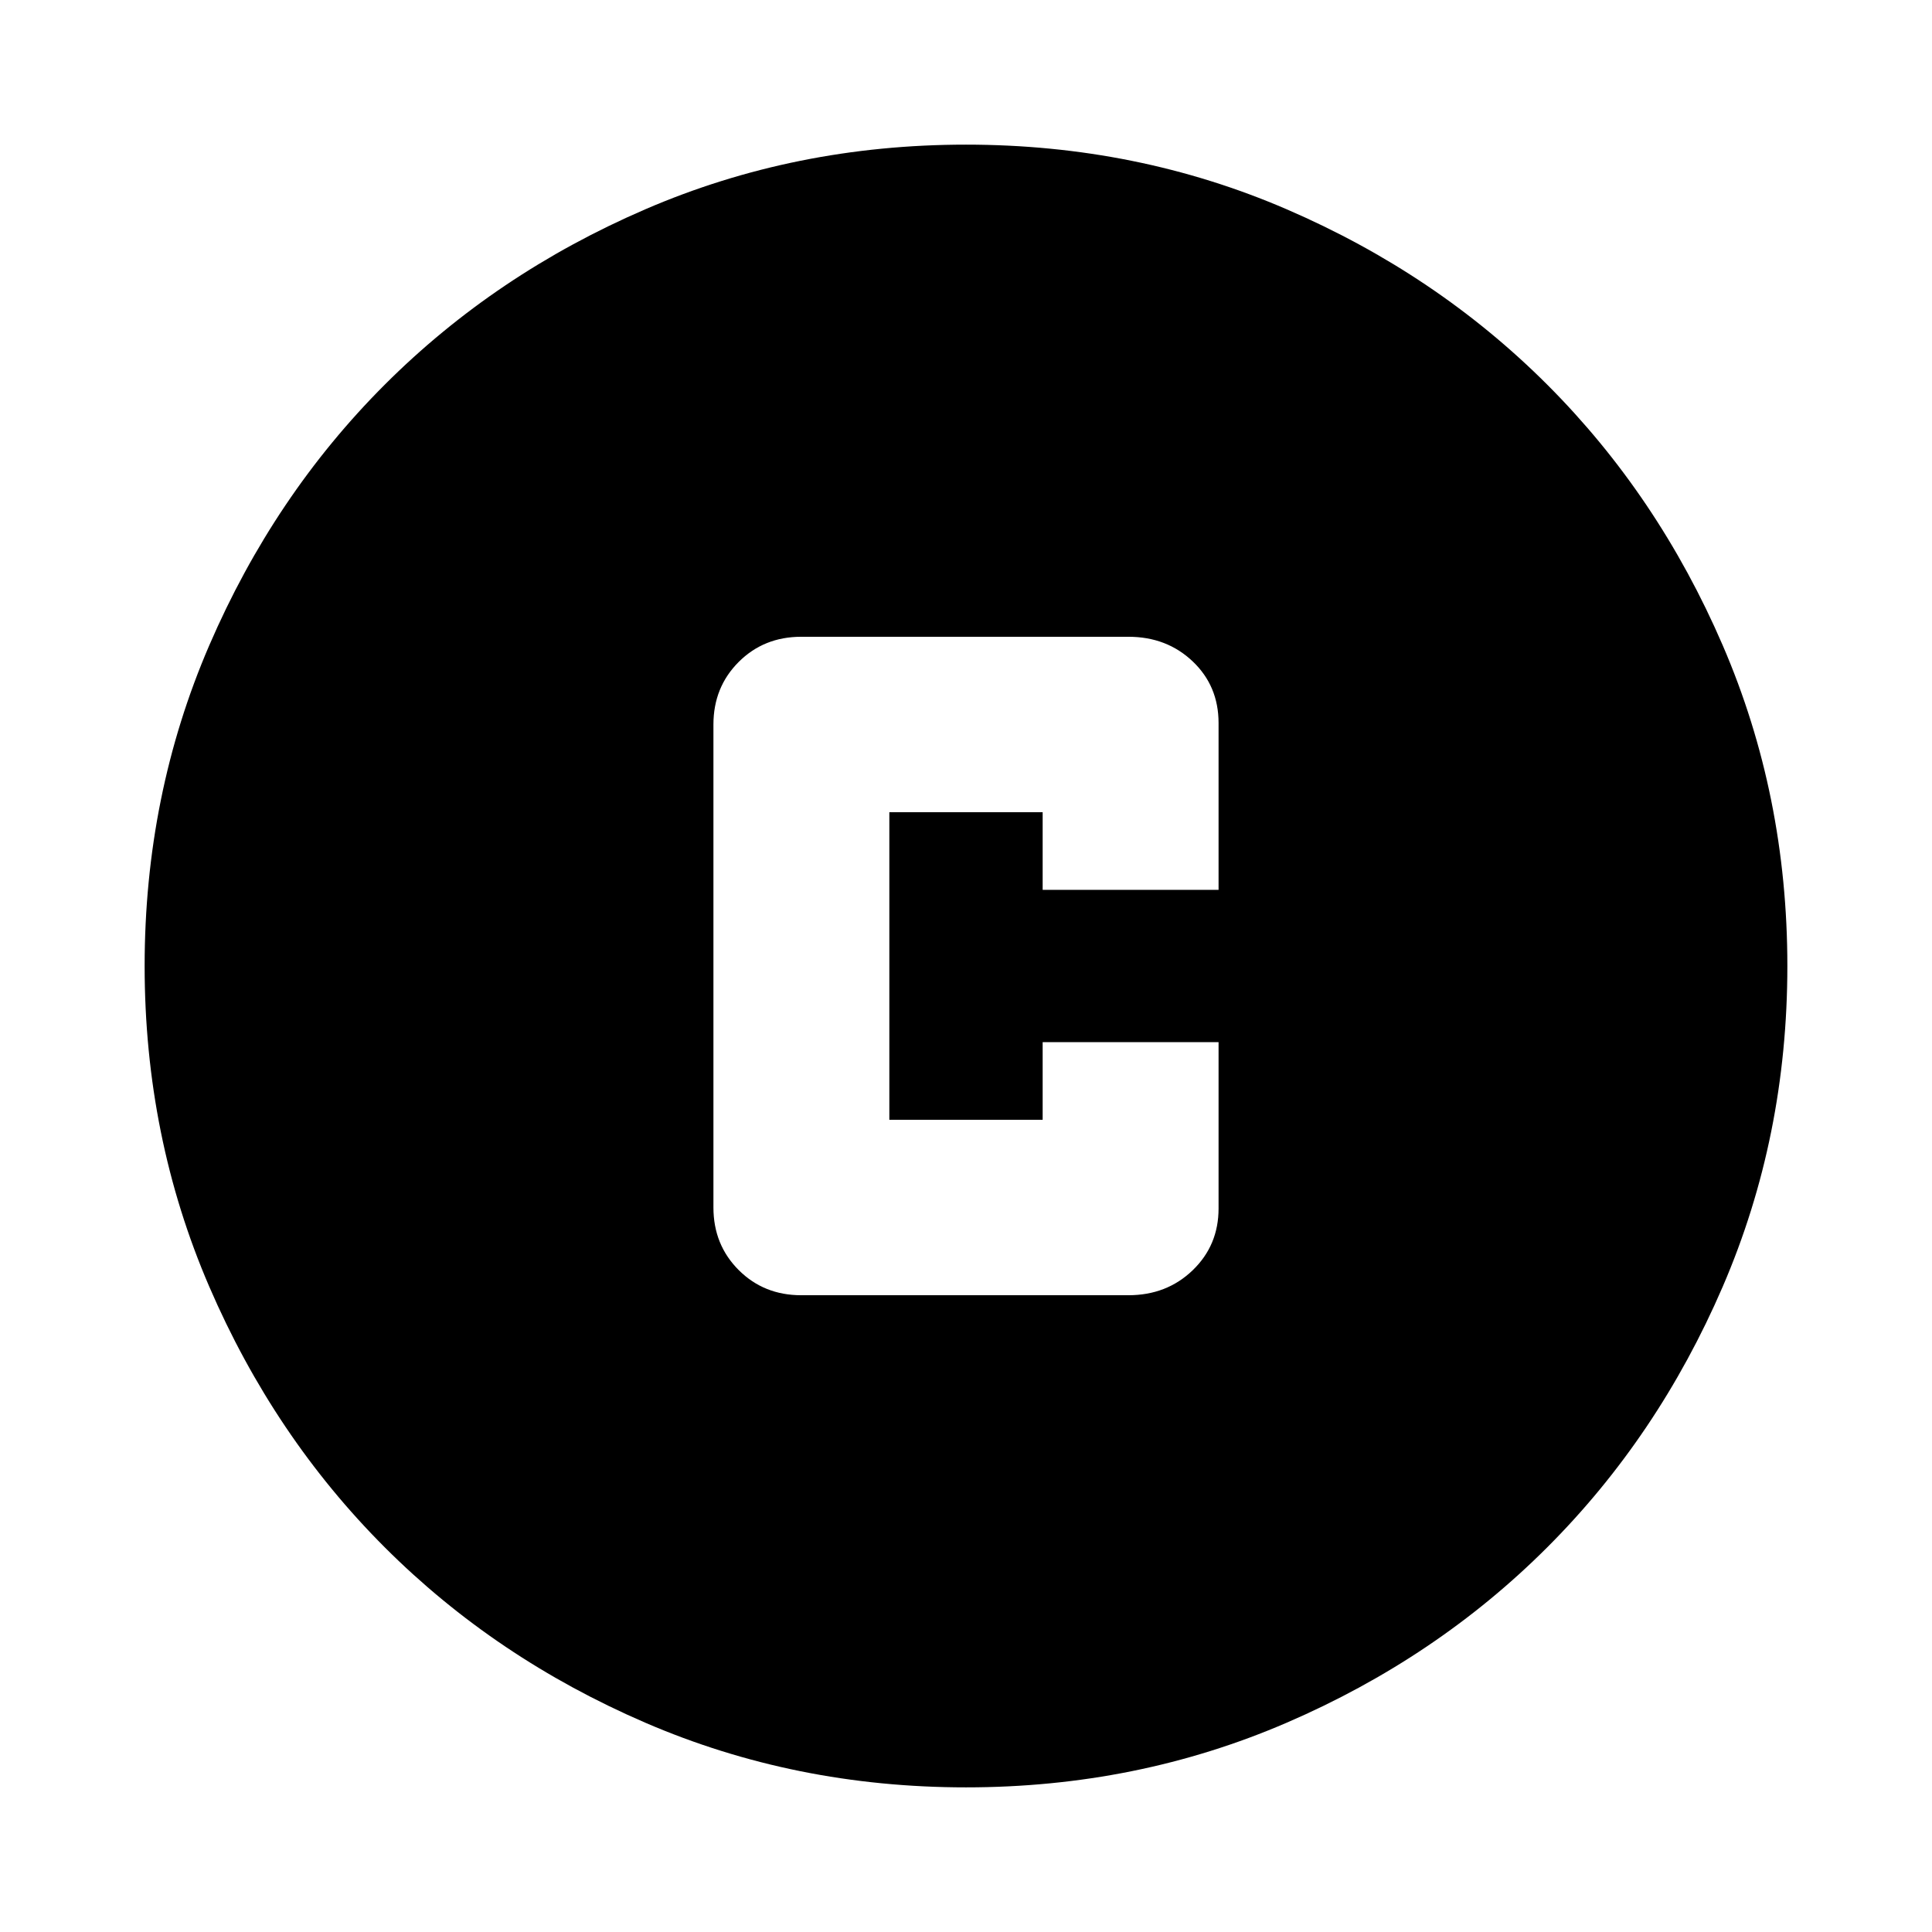 <svg xmlns="http://www.w3.org/2000/svg" height="24" viewBox="0 -960 960 960" width="24"><path d="M398.09-316.41h162.63q19.03 0 31.91-12.4 12.87-12.39 12.87-30.71v-82.63h-87.41v38.56h-76.18v-152.82h76.18v38.56h87.41v-82.87q0-18.43-12.87-30.65-12.88-12.22-31.91-12.22H398.09q-18.53 0-31.06 12.53Q354.5-618.52 354.5-600v240q0 18.52 12.53 31.06 12.53 12.53 31.06 12.53ZM480-71.87q-84.91 0-159.34-32.12-74.44-32.12-129.5-87.17-55.05-55.06-87.17-129.5Q71.87-395.09 71.87-480t32.12-159.34q32.12-74.44 87.17-129.5 55.06-55.05 129.5-87.17 74.43-32.12 159.34-32.12t159.34 32.12q74.44 32.12 129.5 87.17 55.05 55.06 87.17 129.5 32.12 74.43 32.12 159.34t-32.12 159.34q-32.12 74.44-87.17 129.5-55.06 55.05-129.5 87.17Q564.91-71.87 480-71.87Z"/></svg>